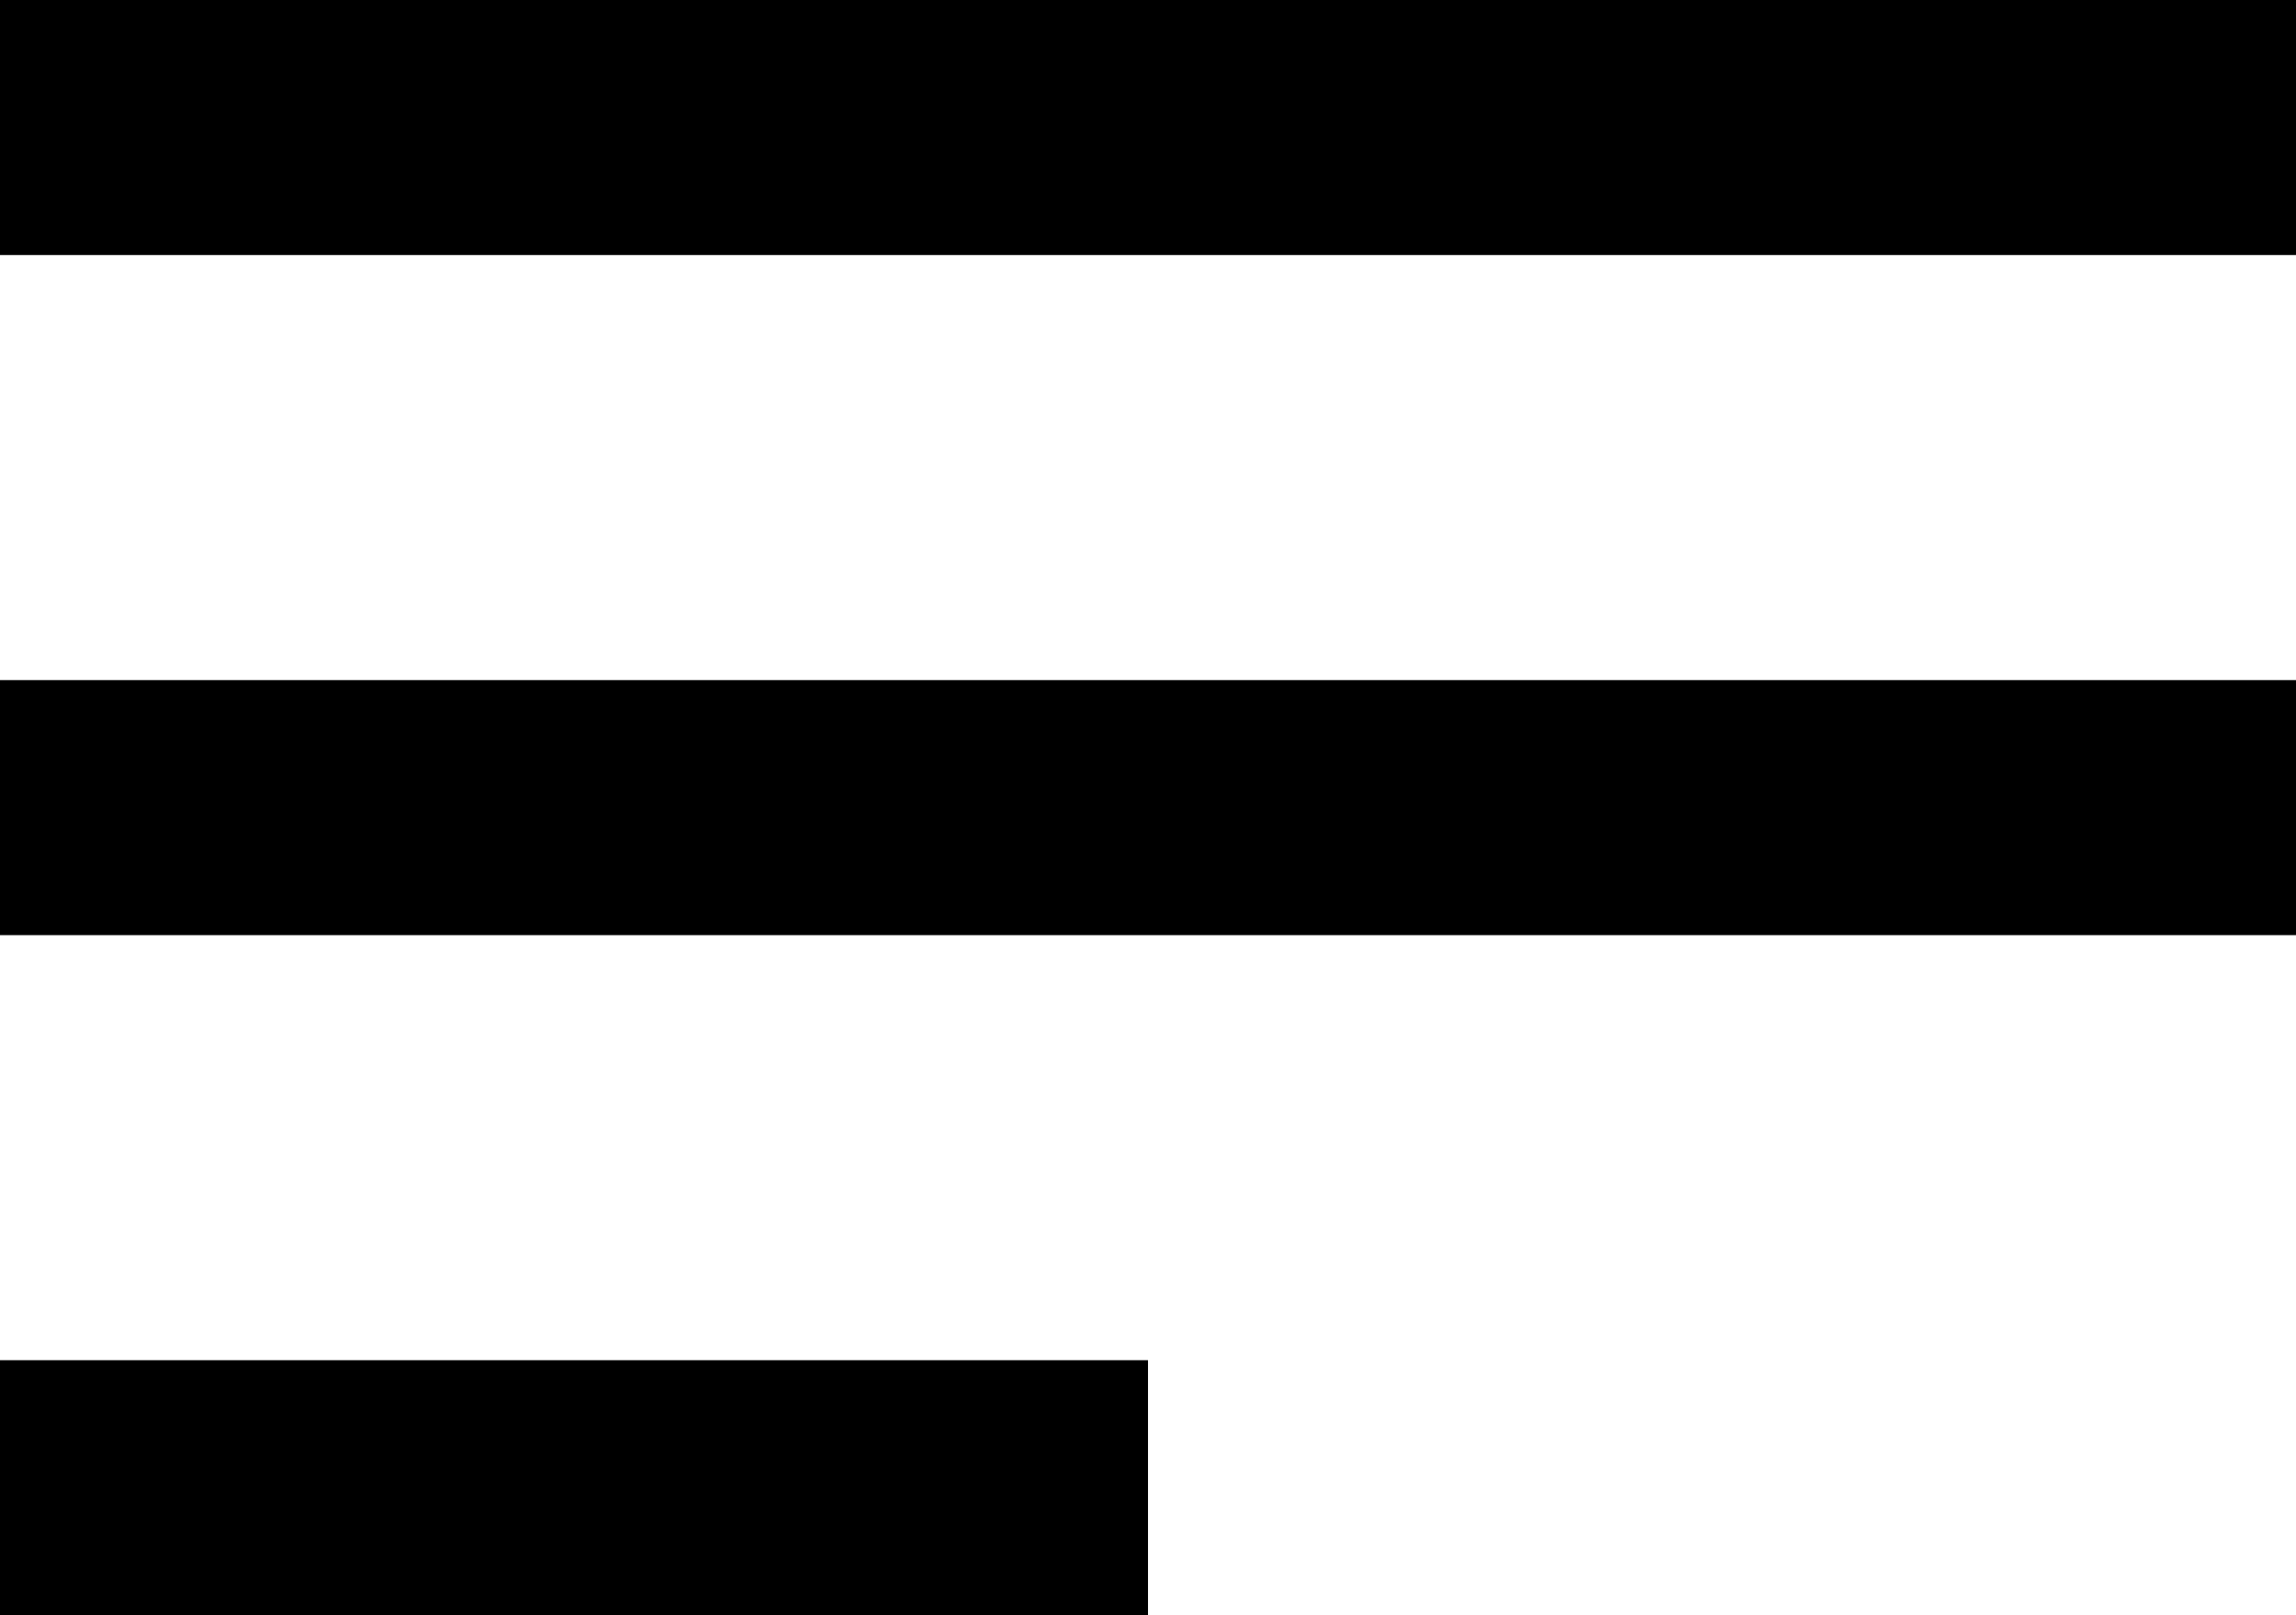 <svg xmlns="http://www.w3.org/2000/svg" width="54" height="38" viewBox="0 0 54 38">
  <g id="ico-menu" transform="translate(-636 -50)">
    <rect id="사각형_667" data-name="사각형 667" width="54" height="6" transform="translate(636 50)" fill="#000"/>
    <rect id="사각형_668" data-name="사각형 668" width="54" height="6" transform="translate(636 66)" fill="#000"/>
    <rect id="사각형_669" data-name="사각형 669" width="27" height="6" transform="translate(636 82)" fill="#000"/>
  </g>
</svg>
